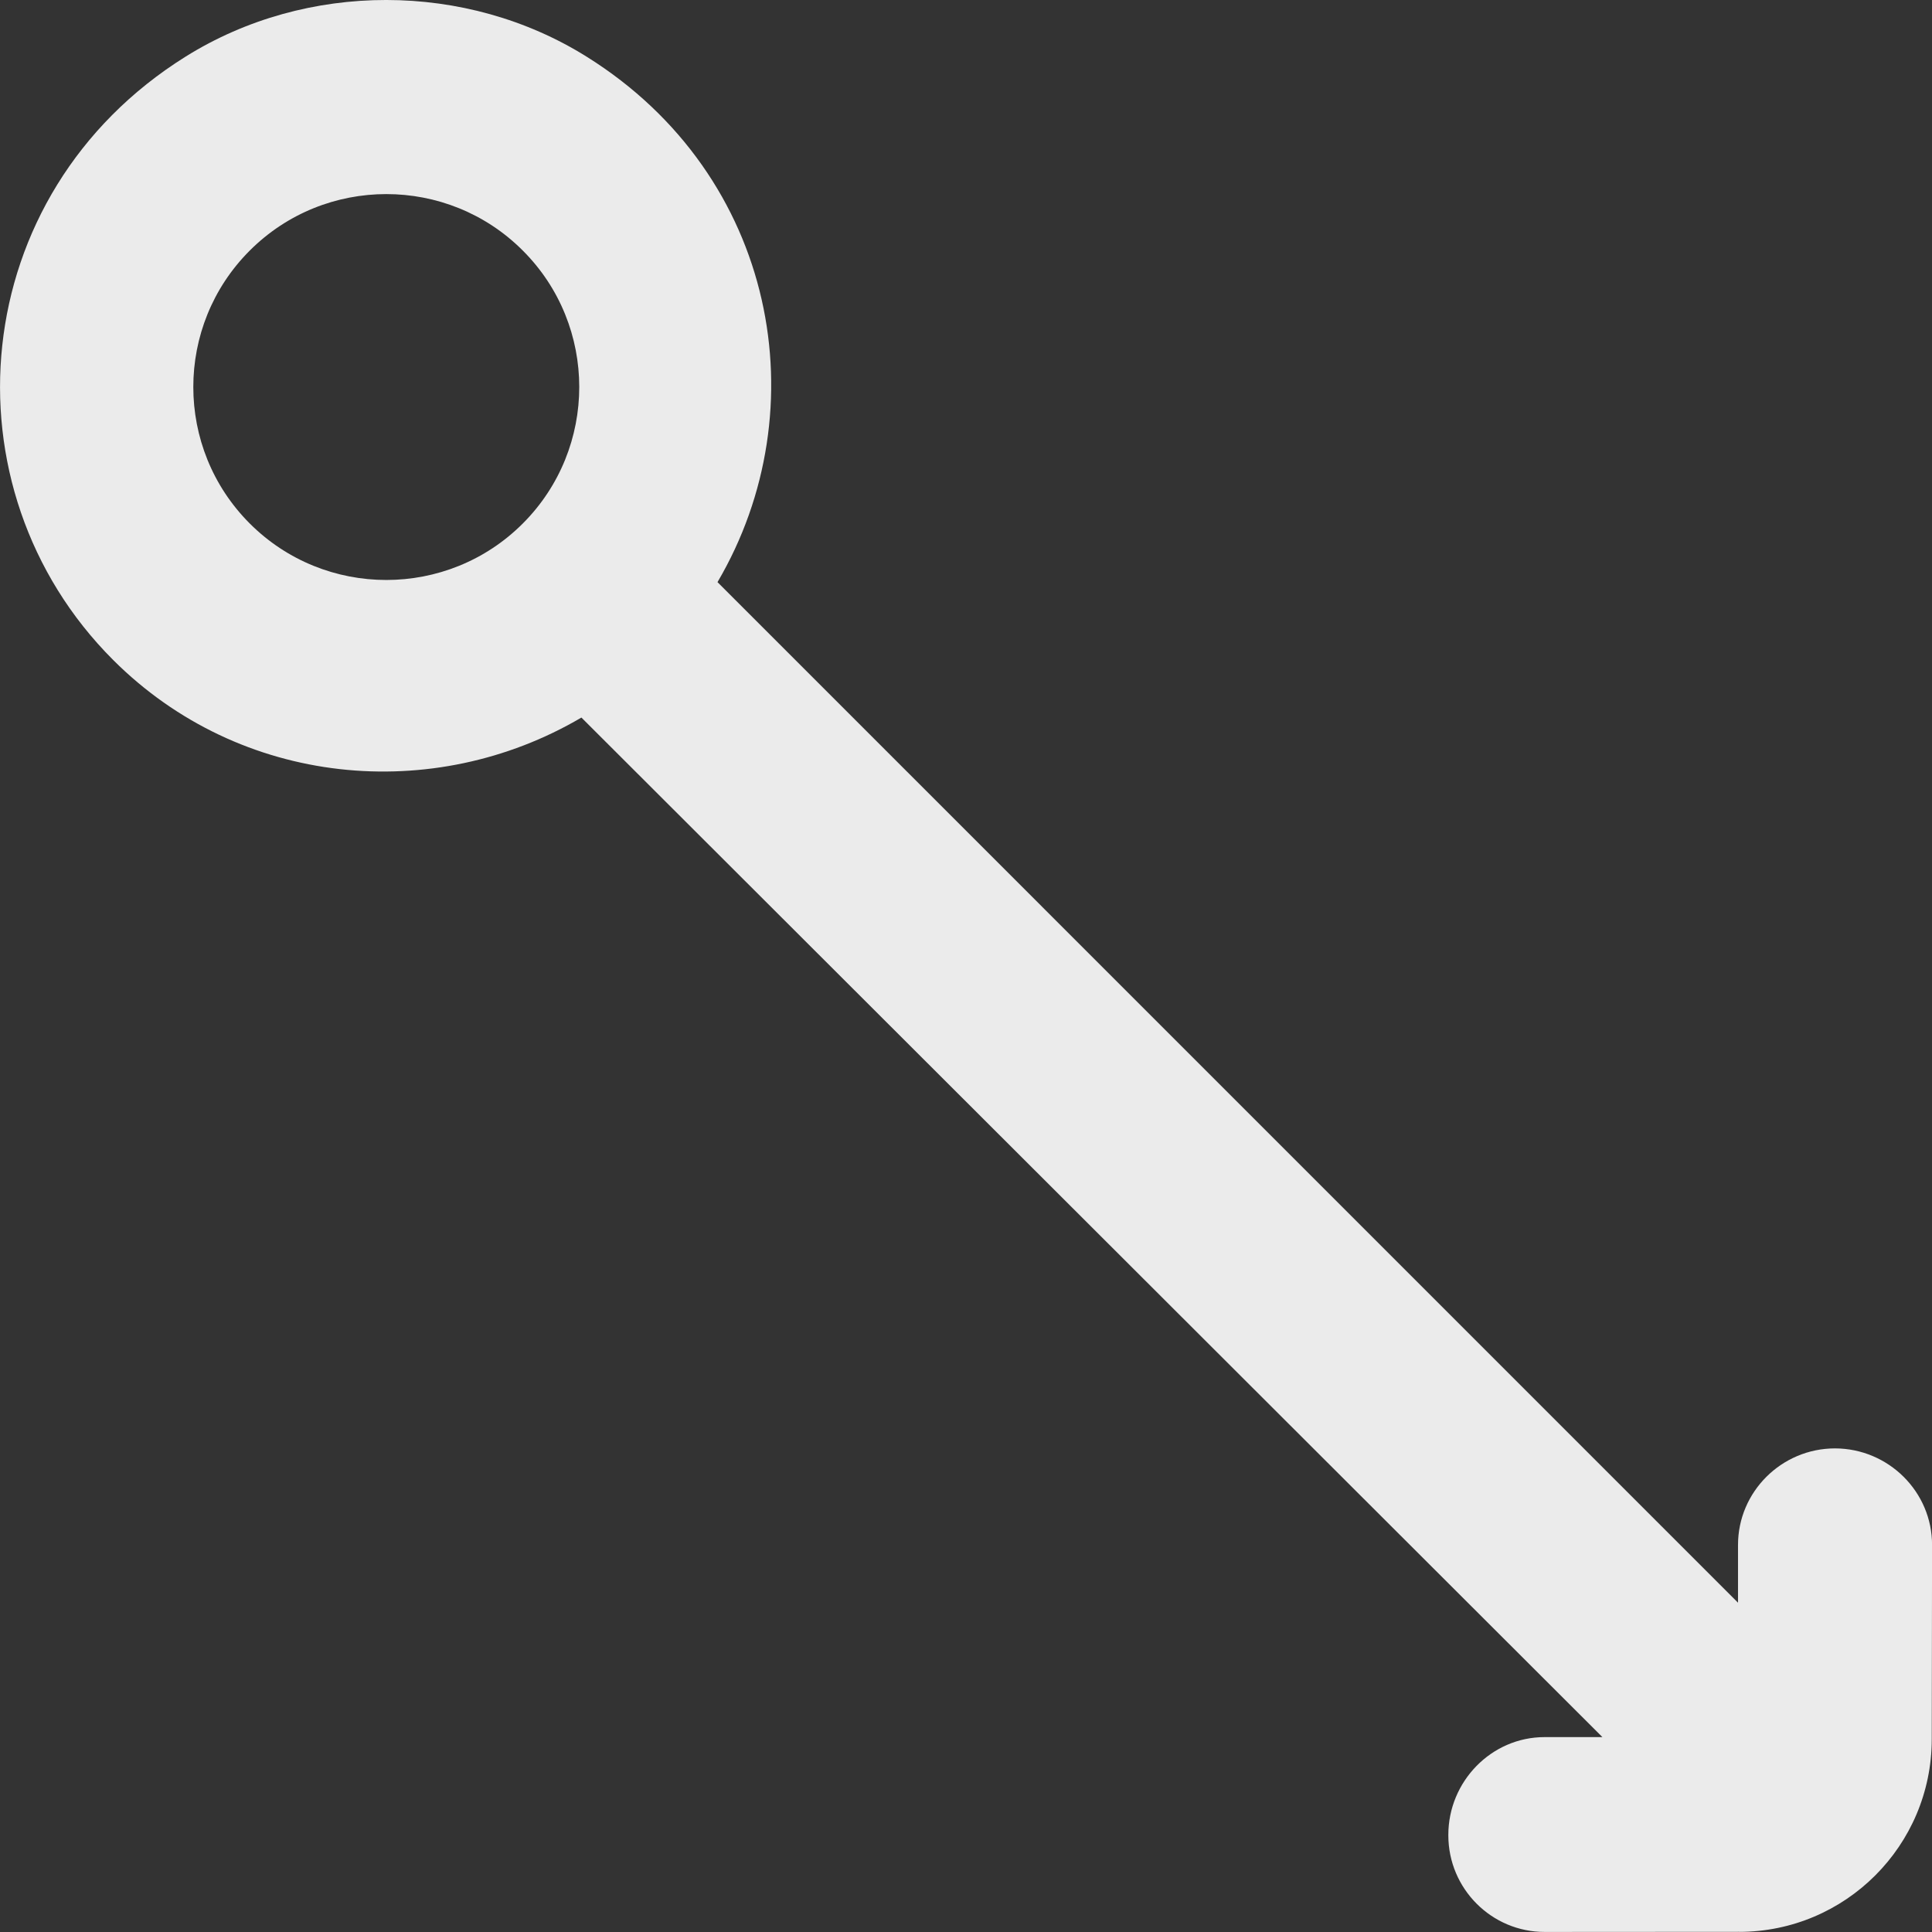 <!-- Generated by IcoMoon.io -->
<svg version="1.1" xmlns="http://www.w3.org/2000/svg" width="32" height="32" viewBox="0 0 32 32">
<rect x="0" y="0" width="32" height="32" fill="#333333" stroke="none"/>
<title>as-arrow_circle-</title>
<path fill="#ebebeb" d="M4.137 8.671c-1.247-1.247-1.247-3.275 0-4.521 1.247-1.247 3.277-1.247 4.522 0 1.247 1.245 1.247 3.274 0 4.521-1.246 1.247-3.275 1.247-4.522 0zM28.807 31.998c1.761-0.003 3.185-1.429 3.189-3.187l0.005-3.219c0.002-0.884-0.723-1.6-1.607-1.602-0.883 0-1.607 0.716-1.607 1.599v0.957l-16.903-16.904c1.682-2.858 0.988-6.73-2.164-8.701-2.001-1.253-4.641-1.255-6.643-0.005-3.652 2.279-4.052 7.147-1.203 9.995 2.106 2.105 5.304 2.396 7.756 0.954l16.911 16.887h-0.958c-0.883 0-1.594 0.737-1.594 1.619v0.008c0 0.882 0.715 1.602 1.599 1.6l3.219-0.002z"></path>
</svg>
